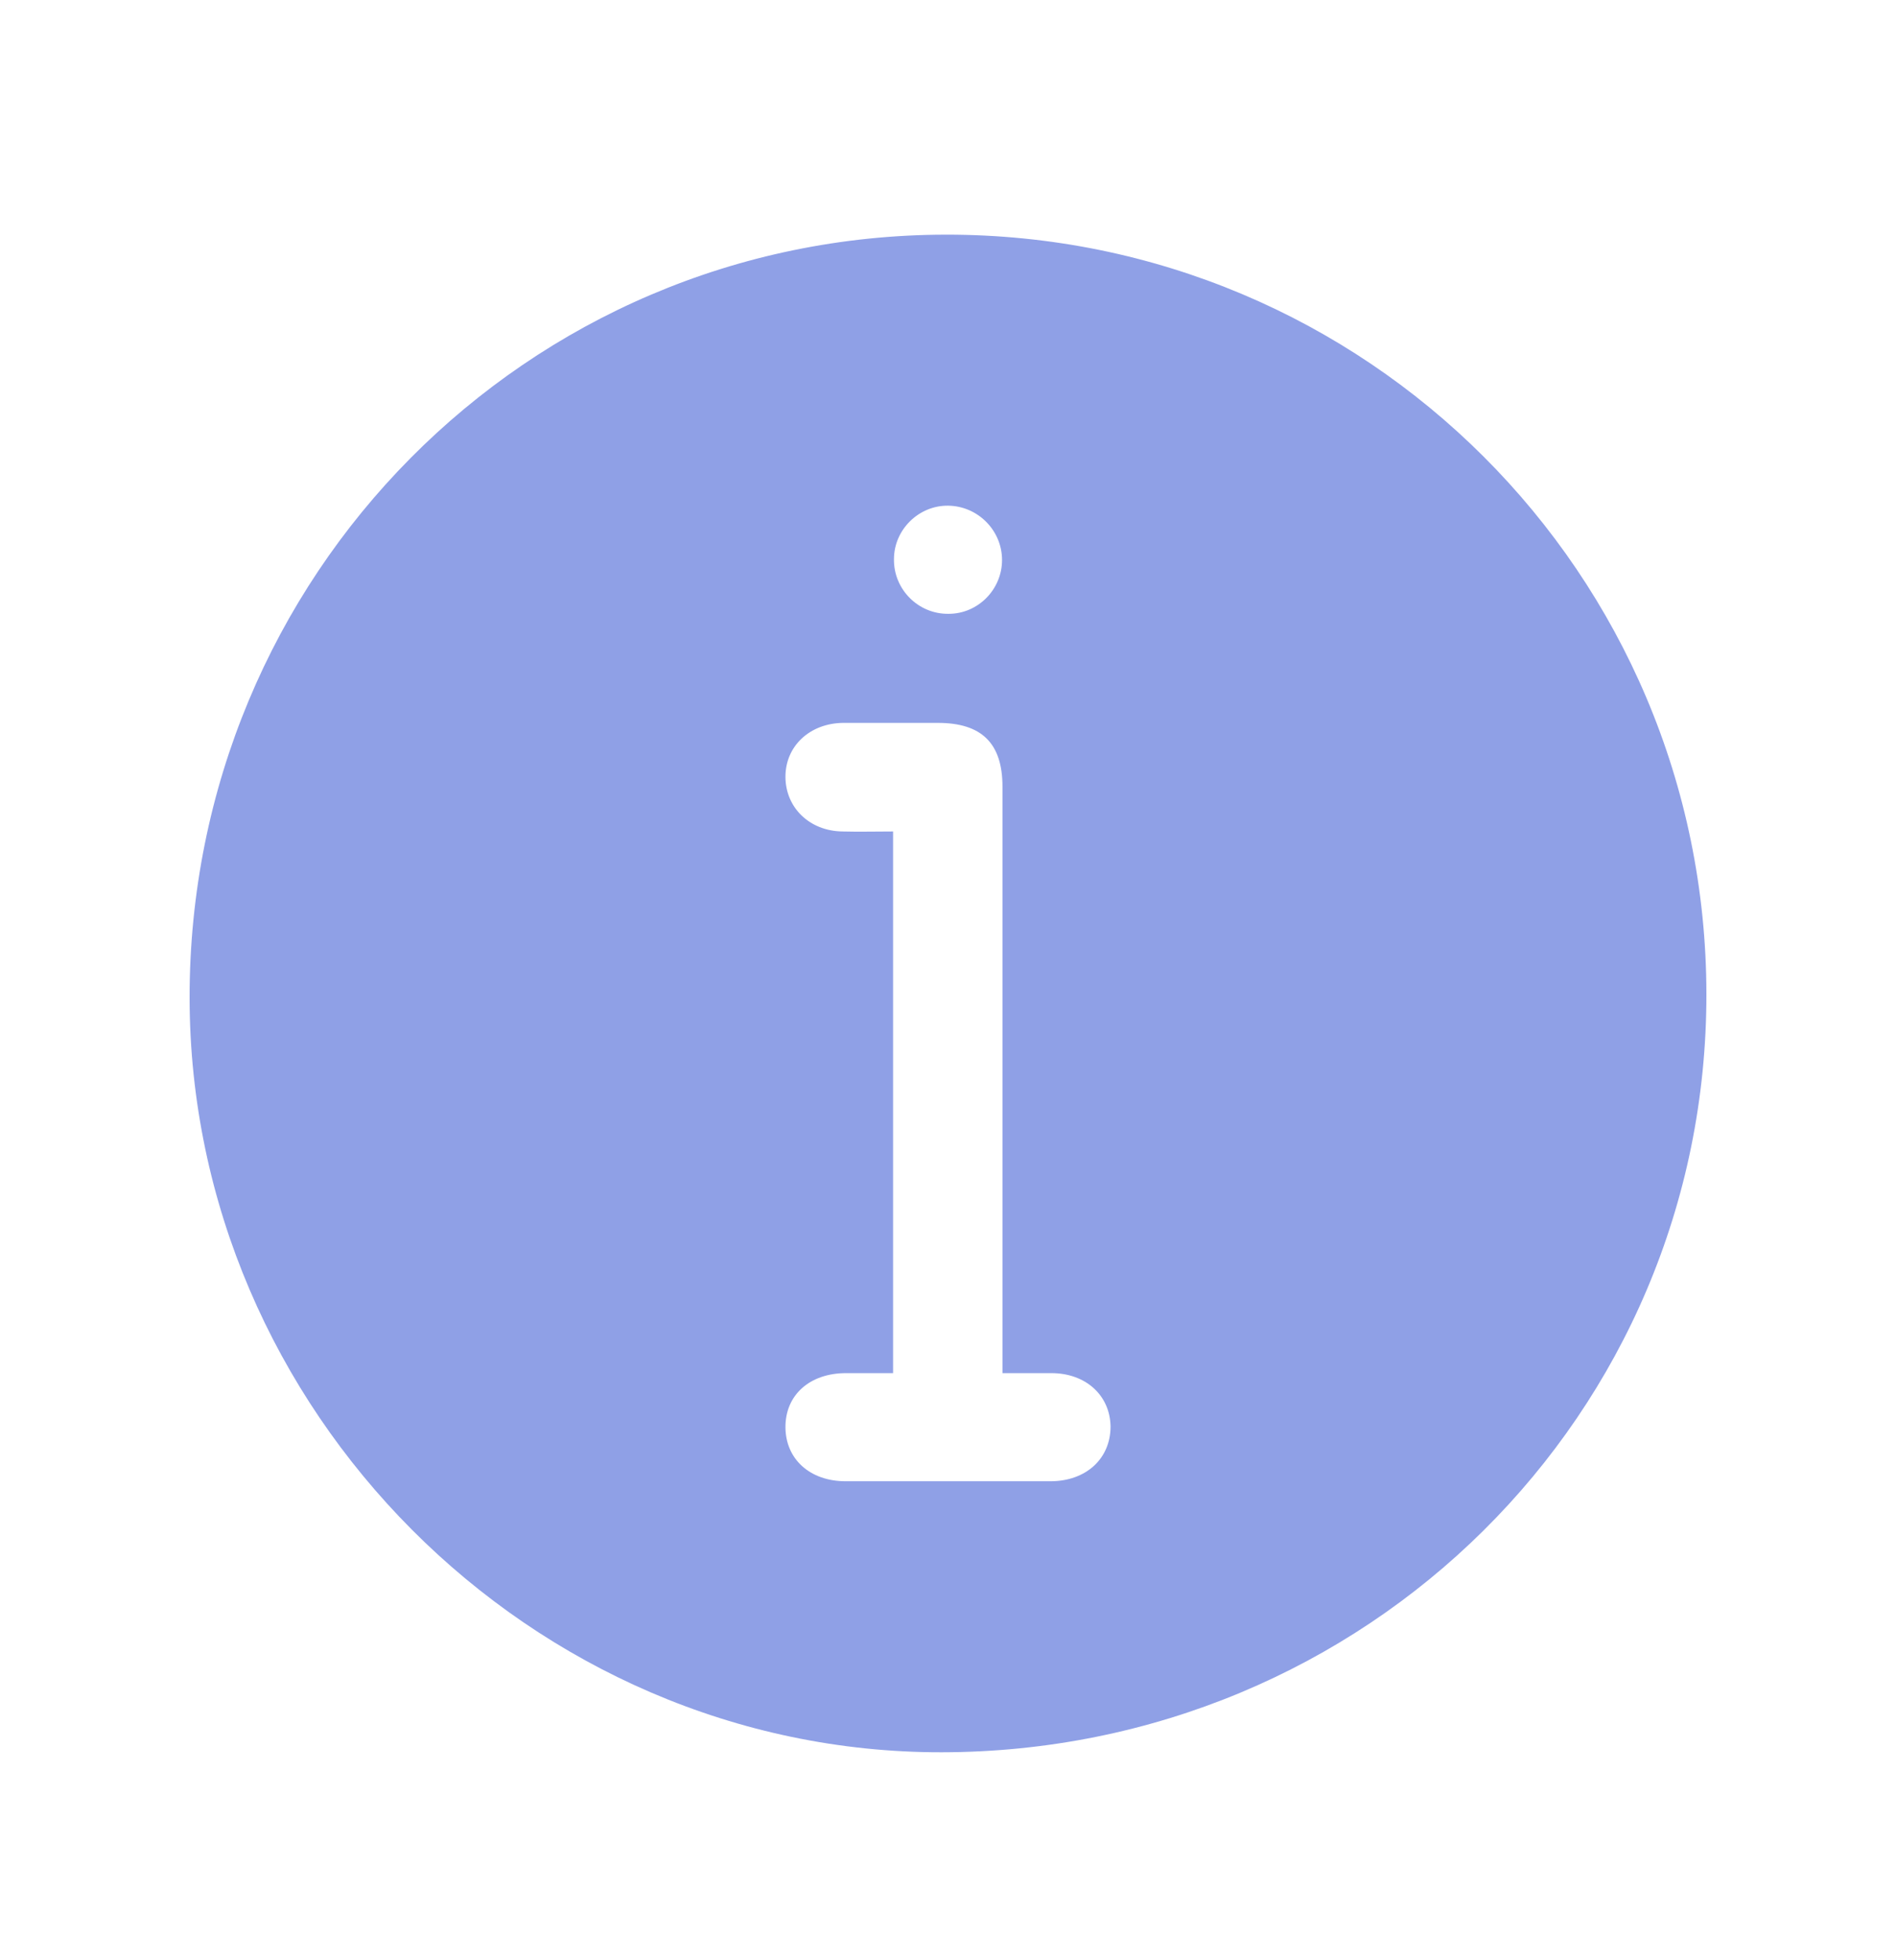 <svg width="30" height="31" viewBox="0 0 30 31" fill="none" xmlns="http://www.w3.org/2000/svg">
<path d="M14.968 3.711C21.613 3.704 26.993 9.071 27 15.718C27.007 22.366 21.621 27.704 14.896 27.711C8.408 27.718 3.007 22.294 3 15.783C2.993 9.106 8.337 3.718 14.968 3.711ZM14.131 21.715C13.866 21.715 13.63 21.715 13.387 21.715C12.815 21.715 12.428 22.058 12.428 22.566C12.428 23.074 12.815 23.425 13.38 23.425C14.46 23.425 15.54 23.425 16.62 23.425C17.185 23.425 17.572 23.067 17.572 22.559C17.564 22.065 17.178 21.715 16.635 21.715C16.377 21.715 16.127 21.715 15.862 21.715C15.862 21.564 15.862 21.464 15.862 21.357C15.862 18.387 15.862 15.41 15.862 12.441C15.862 11.754 15.533 11.432 14.839 11.432C14.338 11.432 13.838 11.432 13.337 11.432C12.815 11.439 12.428 11.797 12.428 12.283C12.428 12.77 12.807 13.142 13.33 13.149C13.594 13.156 13.859 13.149 14.131 13.149C14.131 16.004 14.131 18.838 14.131 21.715ZM15.855 8.856C15.855 8.391 15.476 8.004 15.004 7.997C14.539 7.99 14.145 8.376 14.145 8.842C14.138 9.321 14.531 9.715 15.011 9.707C15.476 9.707 15.855 9.321 15.855 8.856Z" fill="#8FA0E6"/>
</svg>
